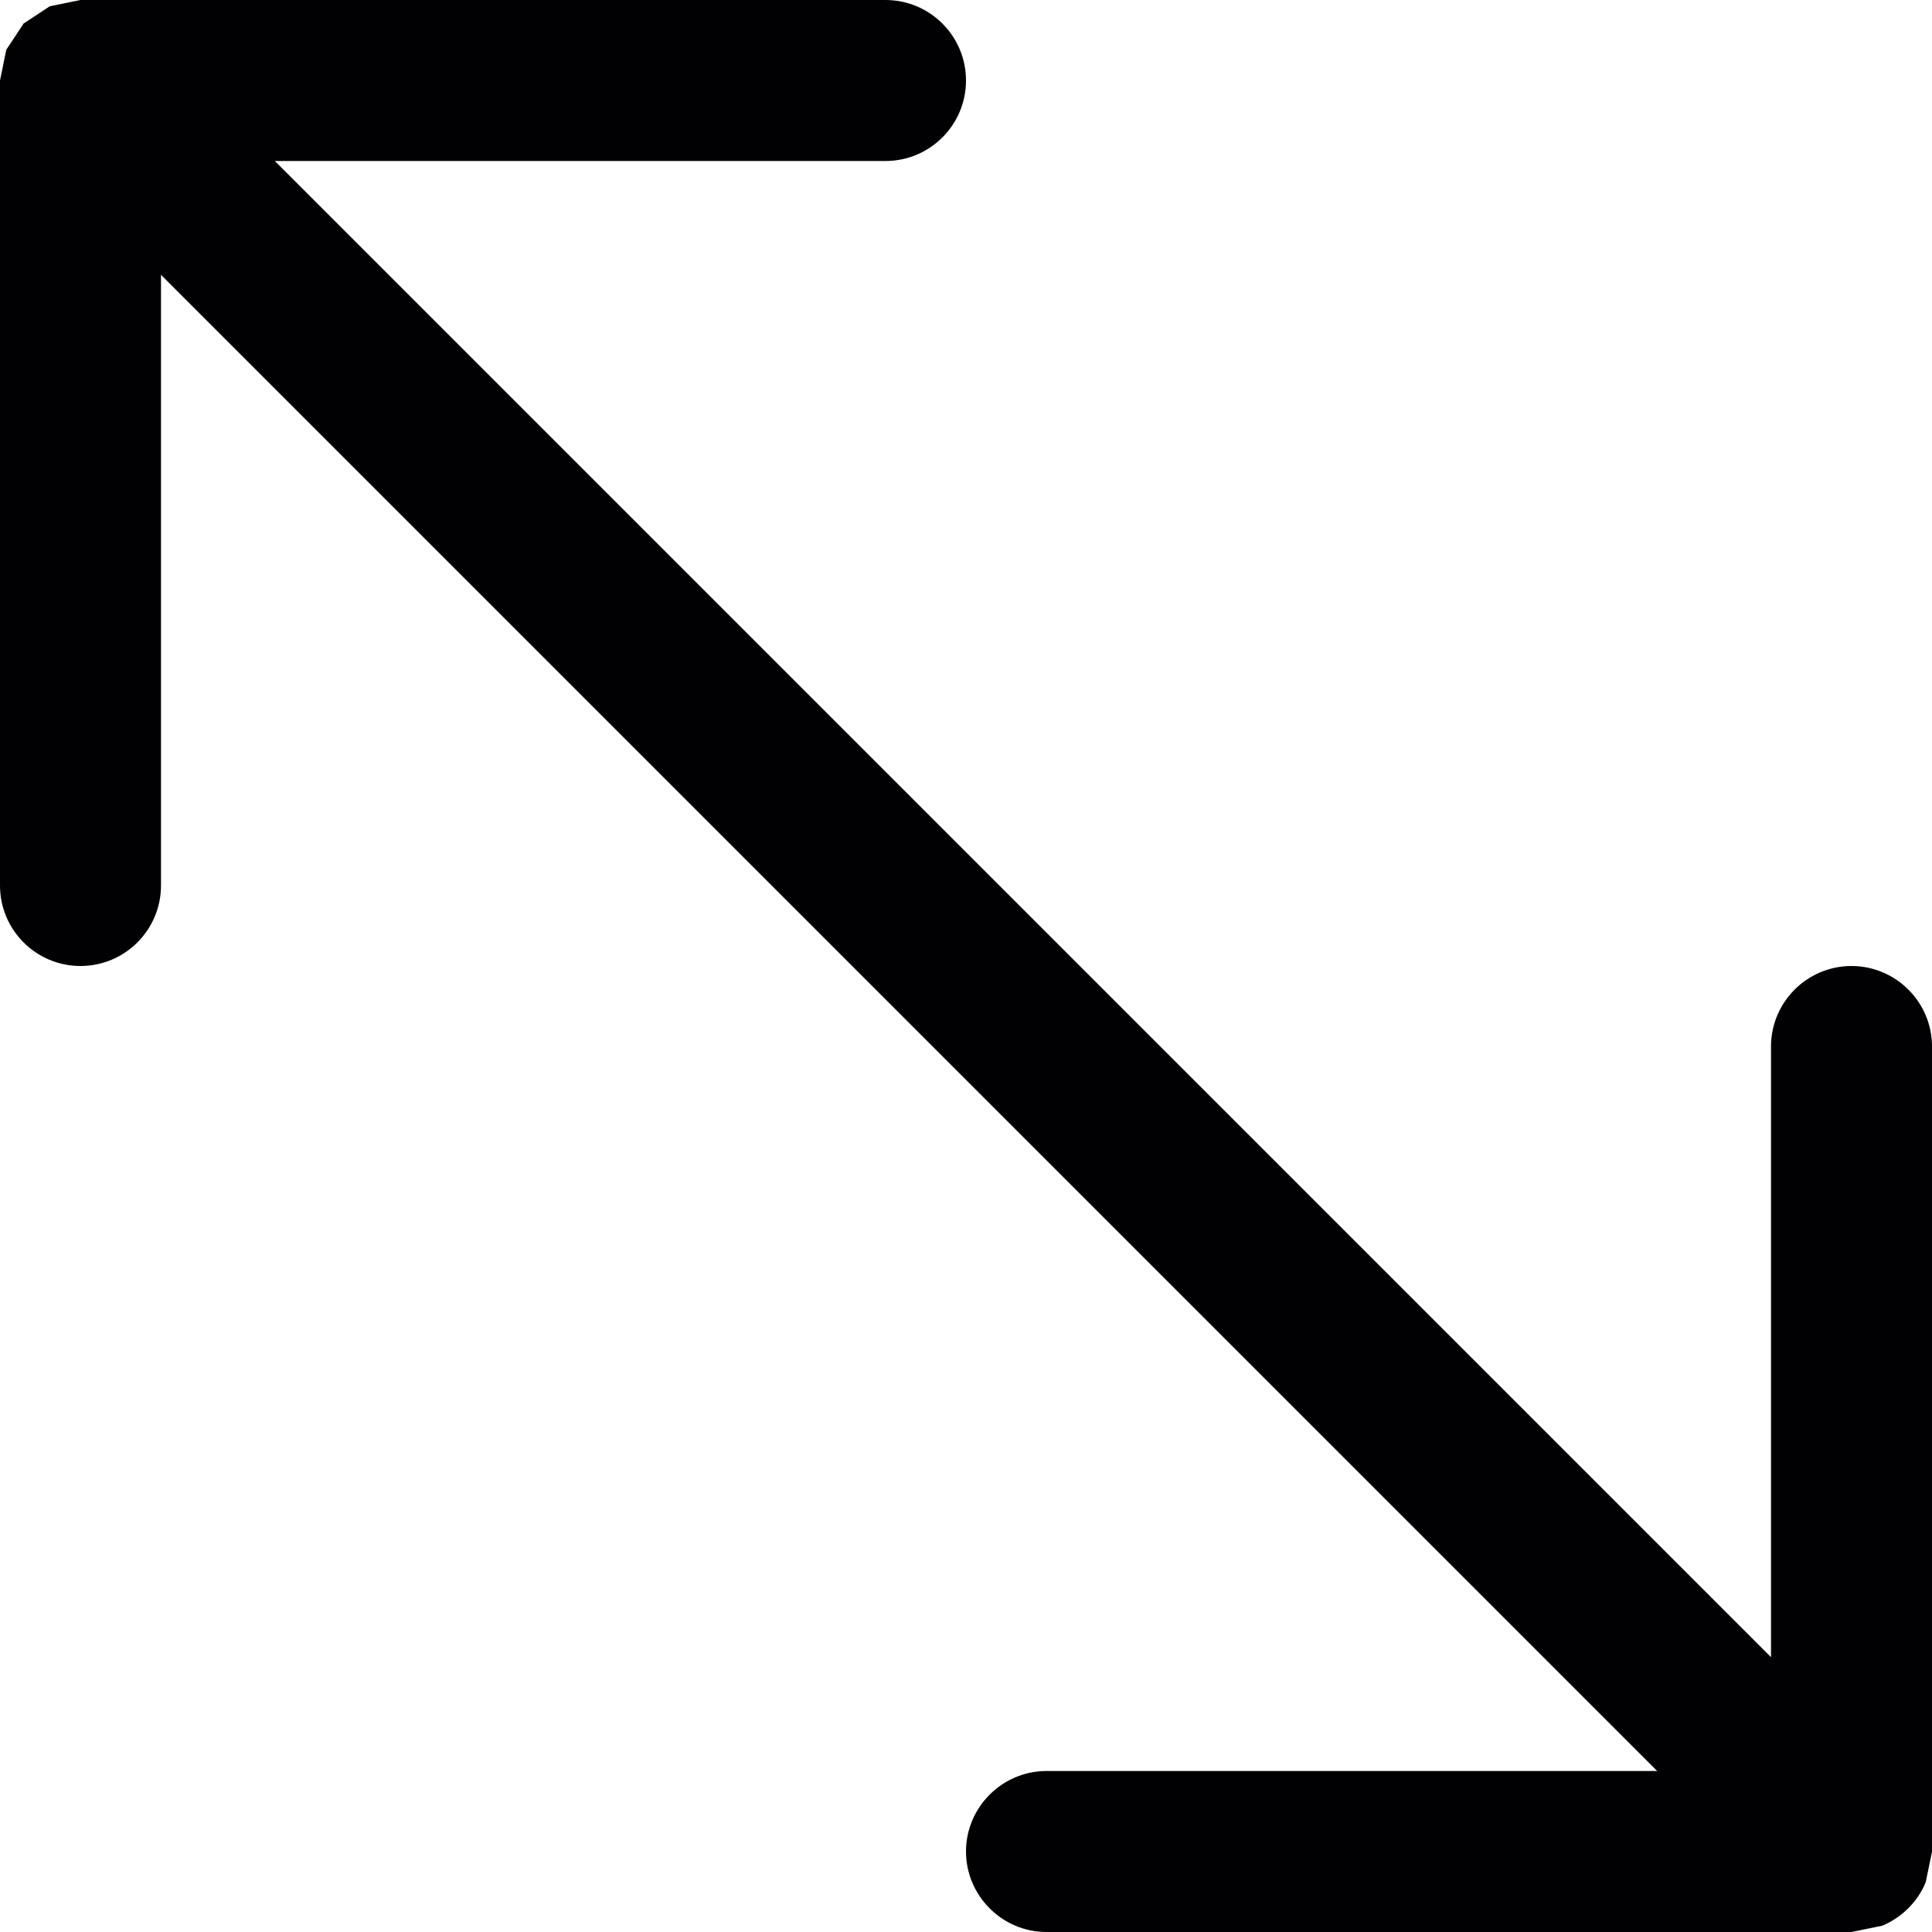 <?xml version="1.0" encoding="iso-8859-1"?>
<!-- Generator: Adobe Illustrator 19.0.0, SVG Export Plug-In . SVG Version: 6.00 Build 0)  -->
<svg version="1.1" id="Capa_1" xmlns="http://www.w3.org/2000/svg" xmlns:xlink="http://www.w3.org/1999/xlink" x="0px" y="0px"
	 viewBox="0 0 381.39 381.39" style="enable-background:new 0 0 381.39 381.39;" xml:space="preserve">
<g>
	<g>
		<g>
			<path style="fill:#010002;" d="M365.499,190.695c-8.74,0-15.891,7.119-15.891,15.891v120.551L54.253,31.782h120.551
				c8.772,0,15.891-7.119,15.891-15.891S183.576,0,174.804,0H15.891l-6.07,1.24L4.767,4.577L4.64,4.64L4.545,4.831L1.24,9.821
				L0,15.891v158.912c0,8.772,7.119,15.891,15.891,15.891s15.891-7.119,15.891-15.891V54.253l295.355,295.355H206.586
				c-8.74,0-15.891,7.151-15.891,15.891s7.151,15.891,15.891,15.891h158.912l6.07-1.24c3.846-1.621,6.992-4.704,8.581-8.581
				l1.24-6.007V206.586C381.39,197.814,374.239,190.695,365.499,190.695z"/>
		</g>
	</g>
</g>
<g>
</g>
<g>
</g>
<g>
</g>
<g>
</g>
<g>
</g>
<g>
</g>
<g>
</g>
<g>
</g>
<g>
</g>
<g>
</g>
<g>
</g>
<g>
</g>
<g>
</g>
<g>
</g>
<g>
</g>
</svg>
